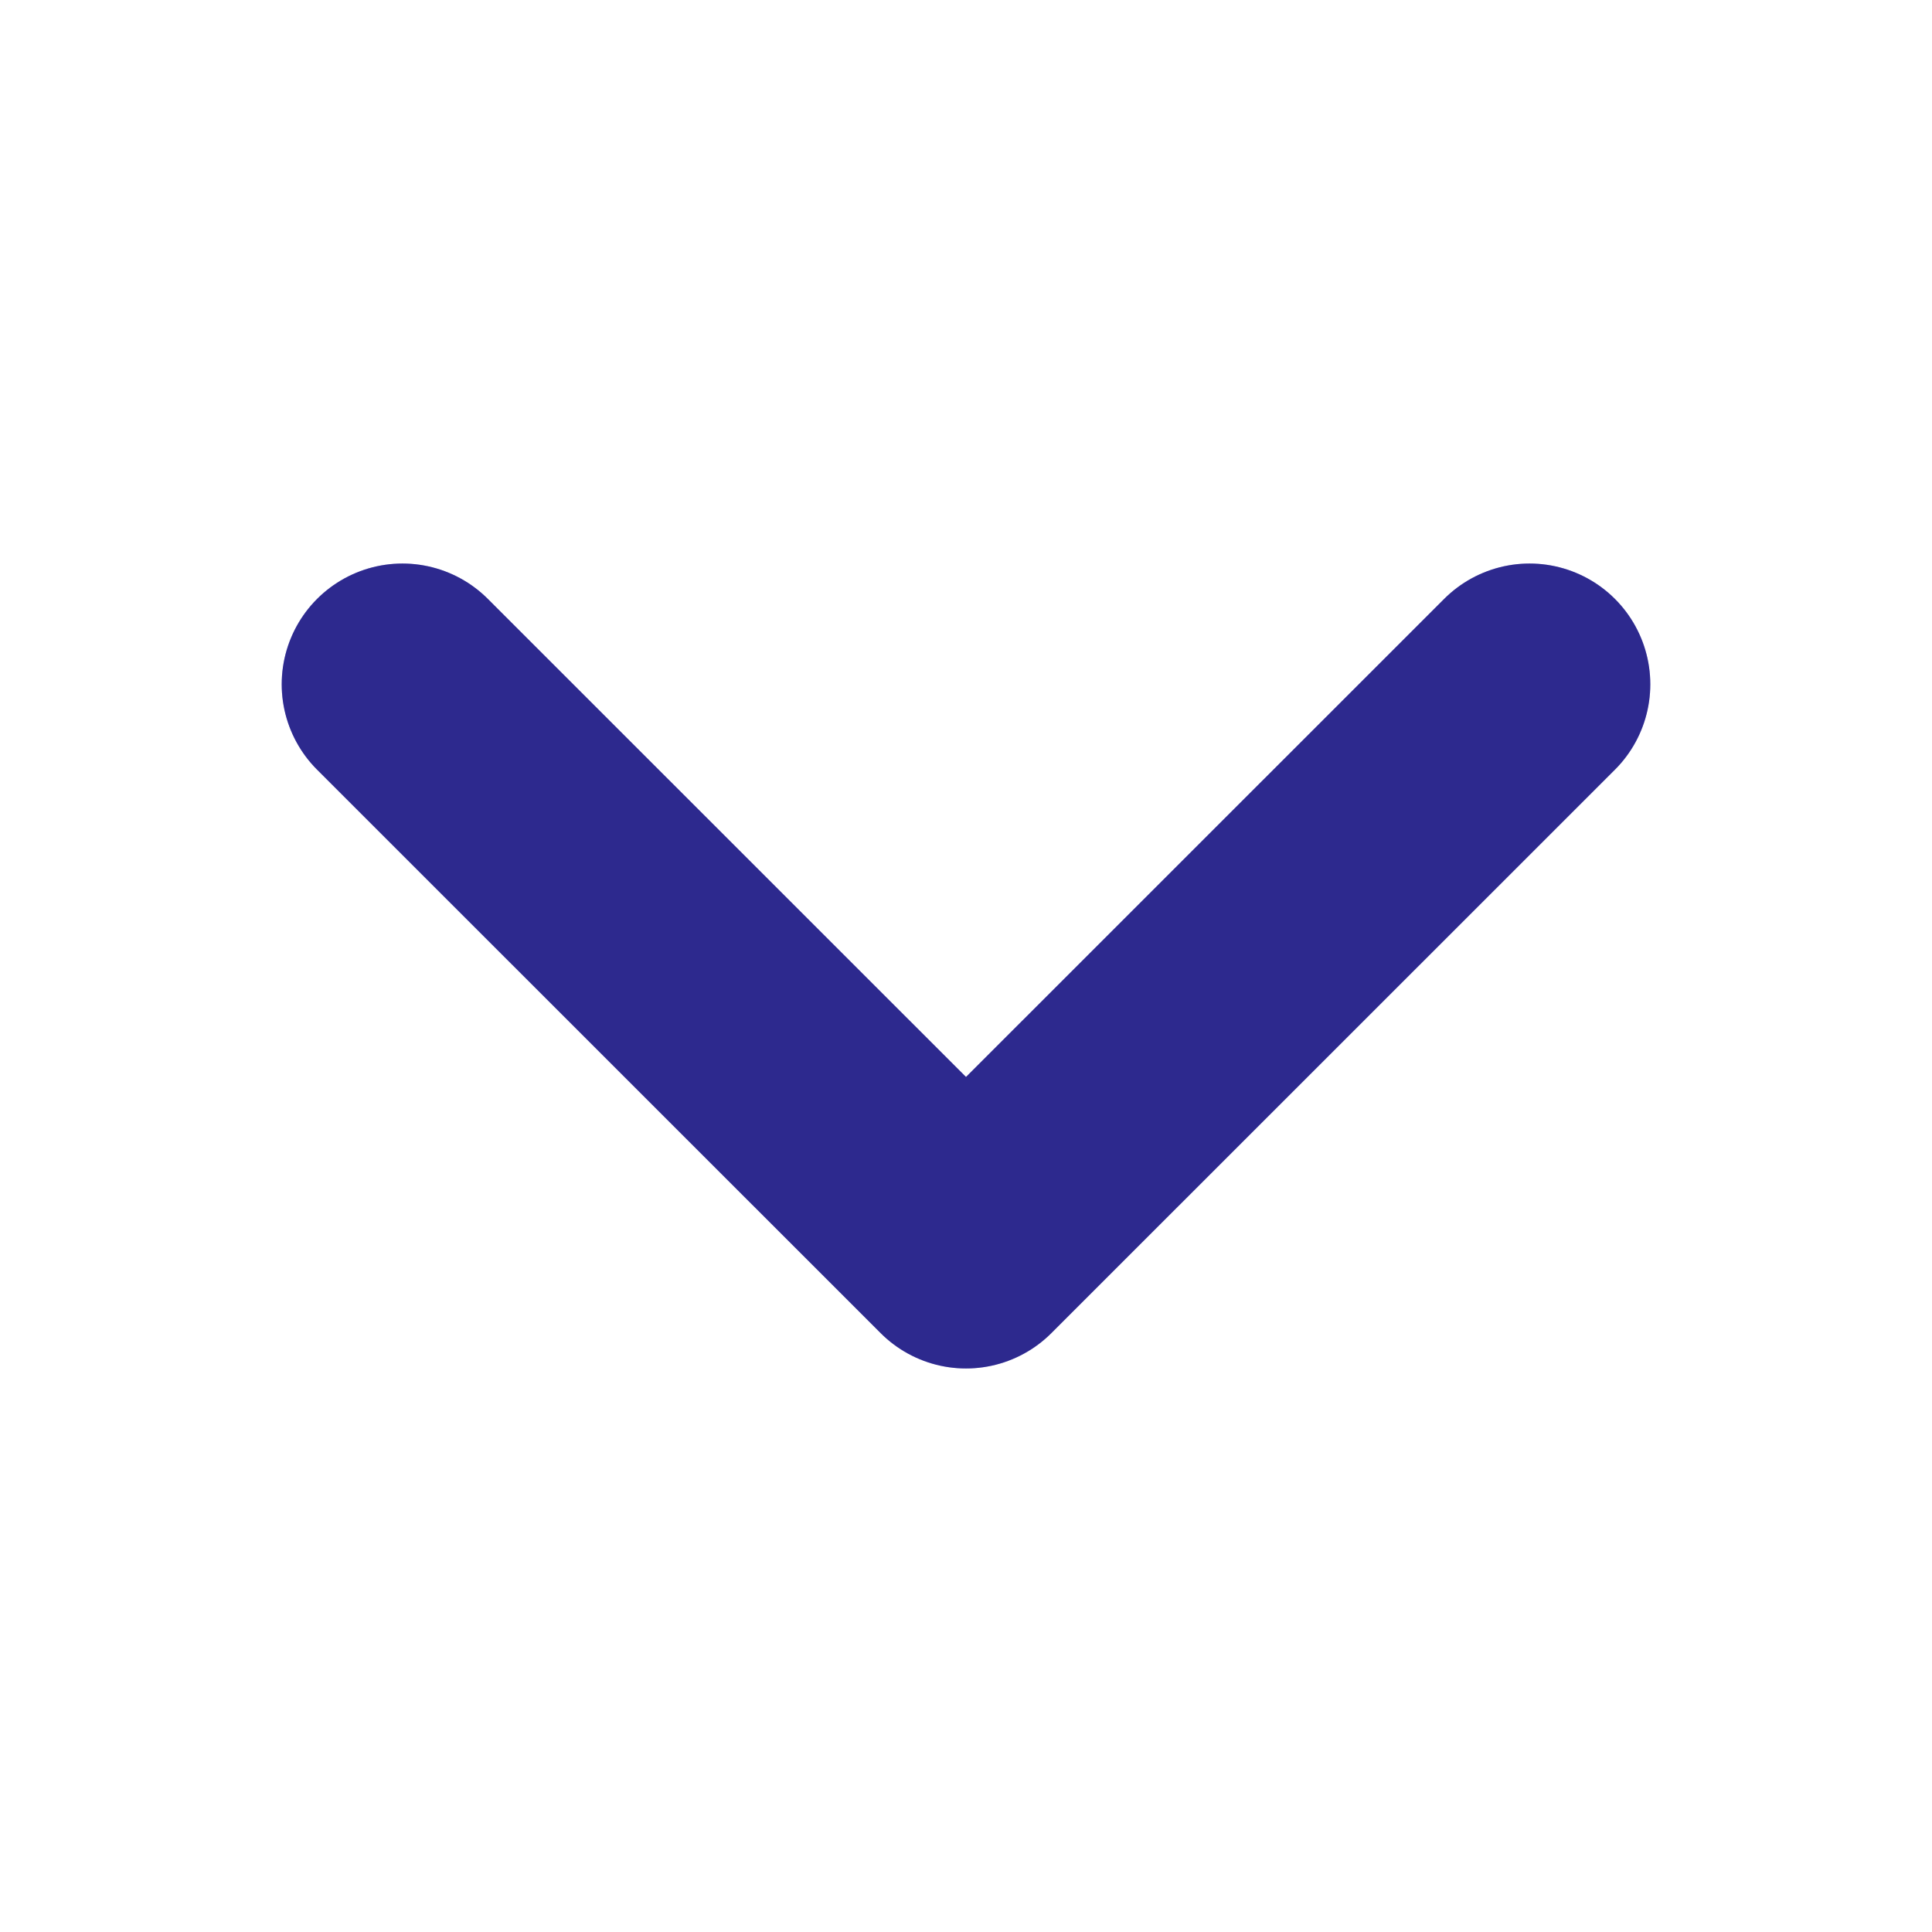 <svg width="16" height="16" viewBox="0 0 16 16" fill="none" xmlns="http://www.w3.org/2000/svg">
<path d="M12.667 5.667L8 10.333L3.333 5.667" stroke="#4640DE" stroke-width="2" stroke-linecap="round" stroke-linejoin="round"/>
<path d="M12.667 5.667L8 10.333L3.333 5.667" stroke="black" stroke-opacity="0.2" stroke-width="2" stroke-linecap="round" stroke-linejoin="round"/>
<path d="M12.667 5.667L8 10.333L3.333 5.667" stroke="black" stroke-opacity="0.2" stroke-width="2" stroke-linecap="round" stroke-linejoin="round"/>
</svg>
